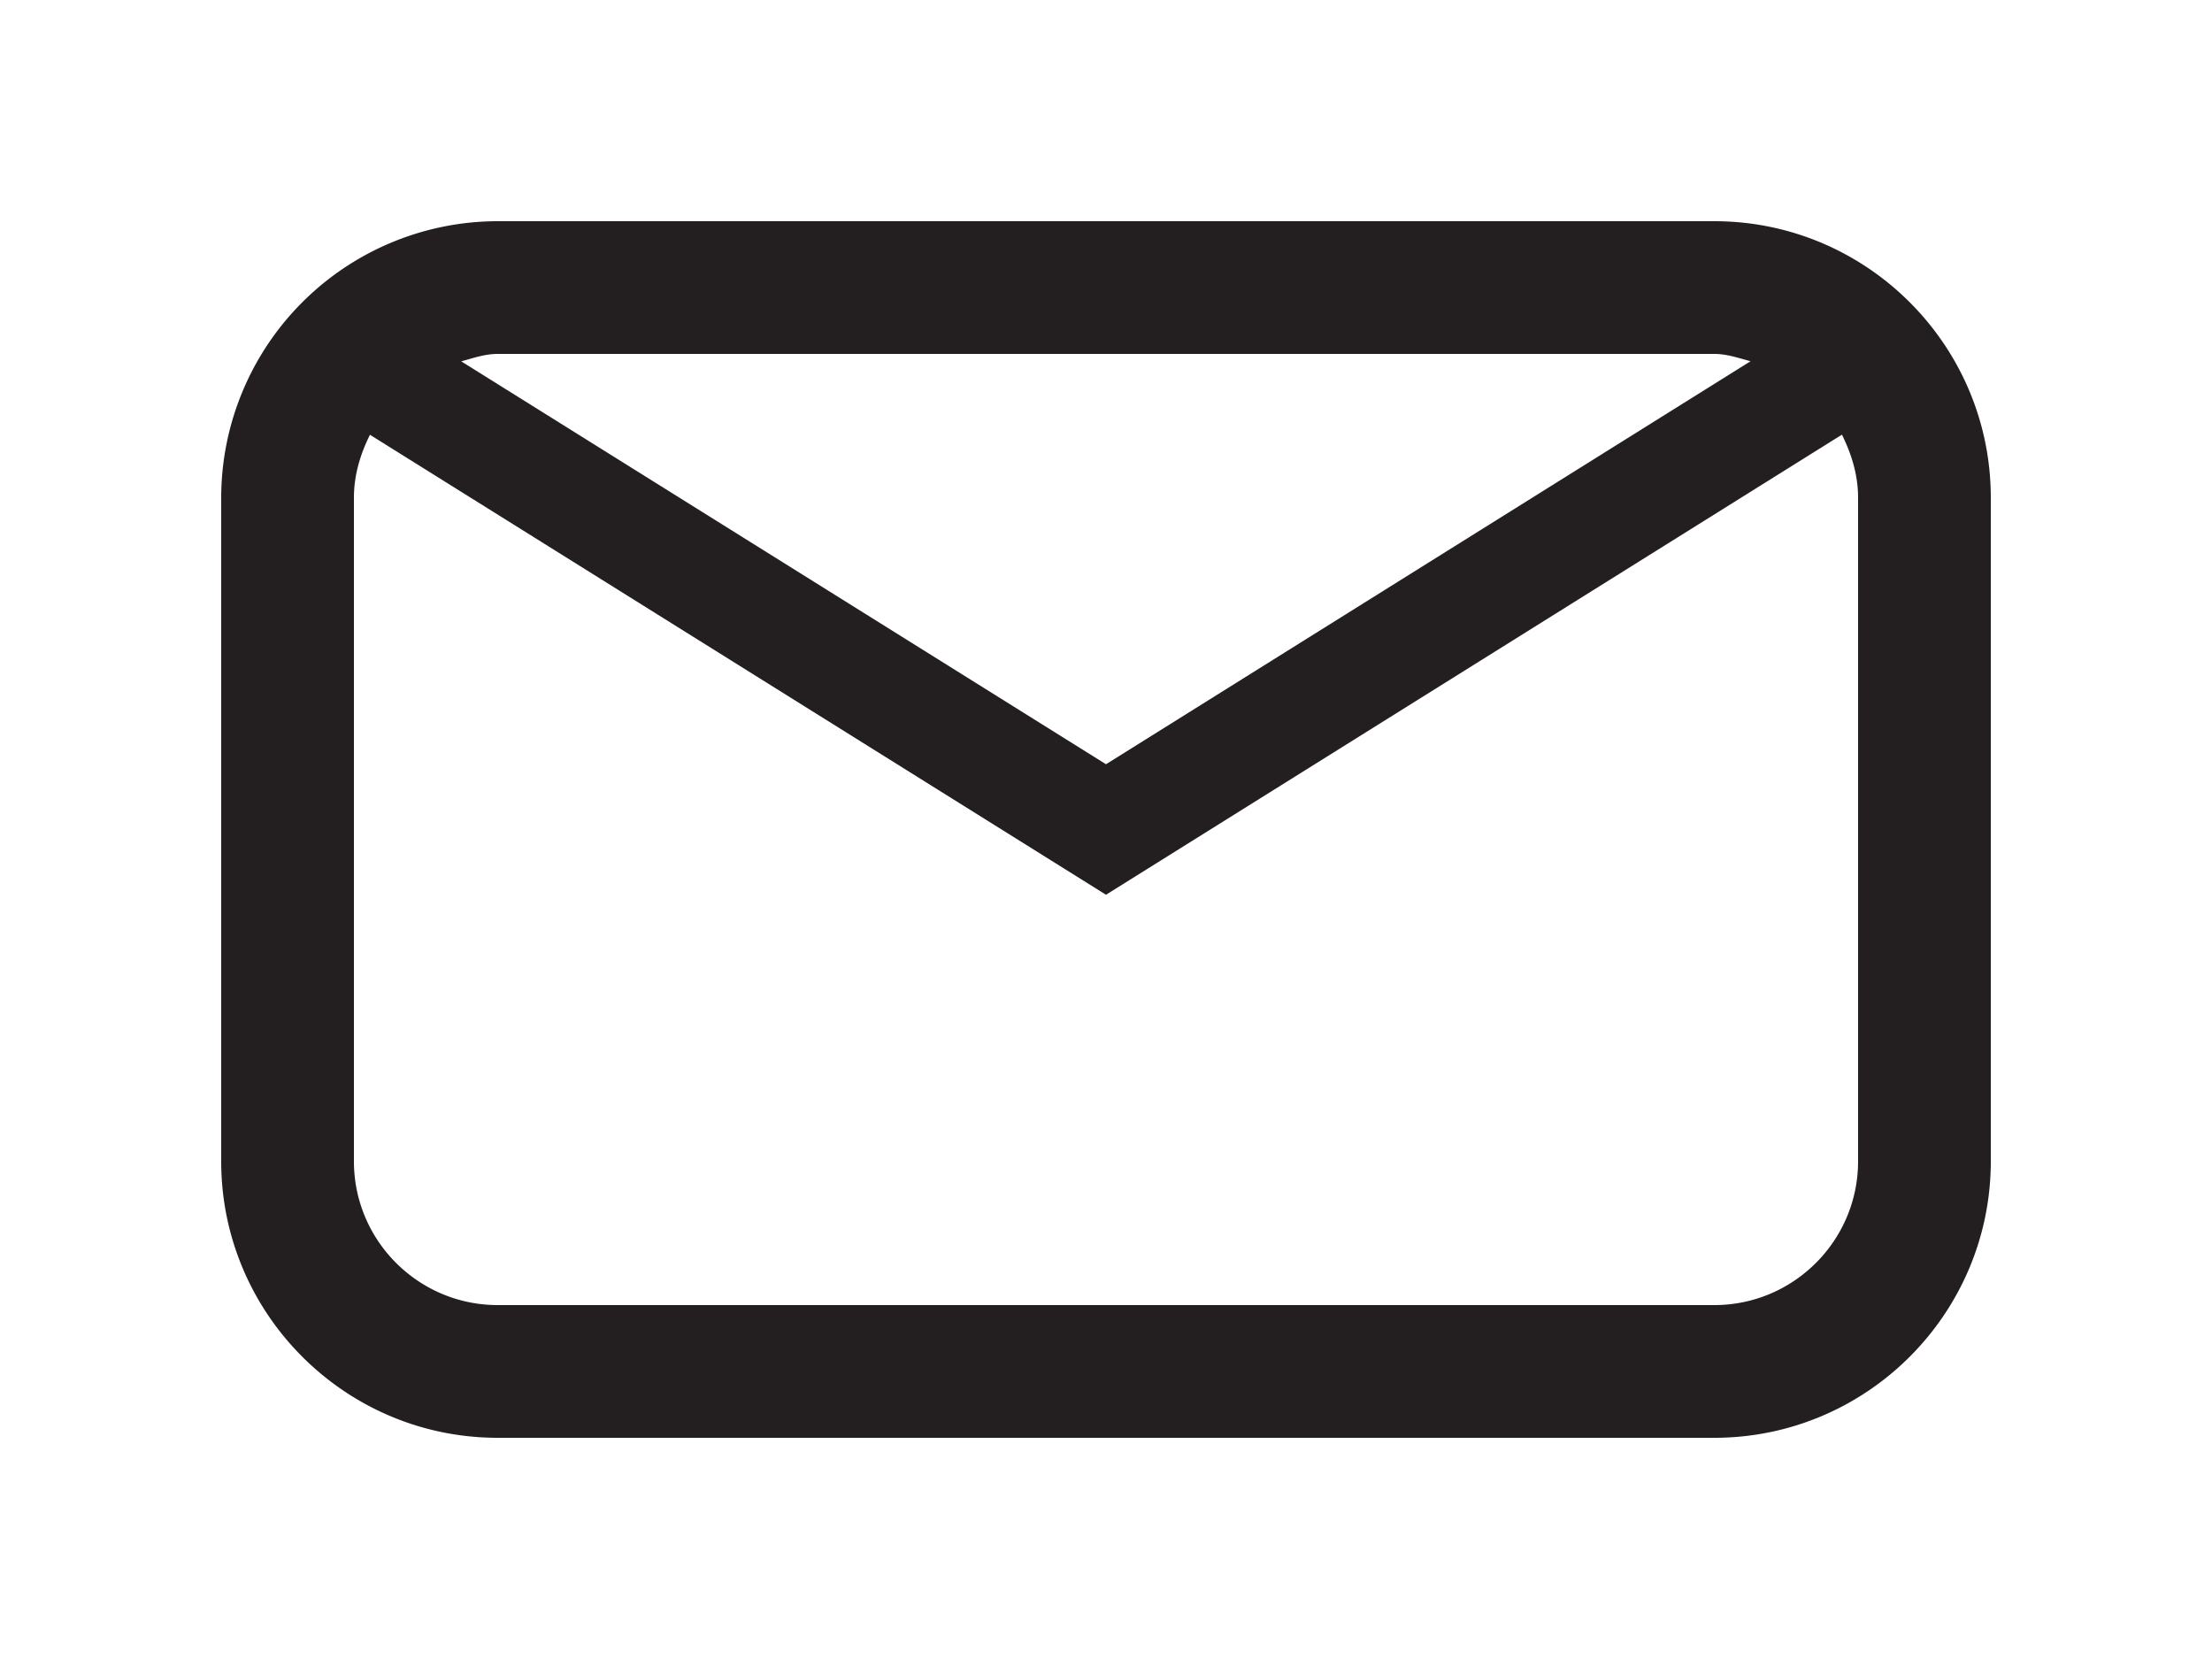<!DOCTYPE svg PUBLIC "-//W3C//DTD SVG 1.1//EN" "http://www.w3.org/Graphics/SVG/1.1/DTD/svg11.dtd"><svg xmlns="http://www.w3.org/2000/svg" width="20" height="15"><path d="M15.5 2h-11A2.503 2.503 0 002 4.5v6C2 11.879 3.122 13 4.5 13h11c1.378 0 2.5-1.121 2.5-2.5v-6C18 3.121 16.878 2 15.5 2zm0 1.2c.116 0 .221.038.328.066L10 6.91 4.17 3.267c.108-.029.213-.067.33-.067h11zm1.3 7.3c0 .717-.583 1.3-1.3 1.3h-11c-.717 0-1.3-.583-1.3-1.3v-6c0-.207.059-.396.145-.569L10 8.09l6.654-4.16c.086.174.146.363.146.57v6z" fill="#231f20"/></svg>